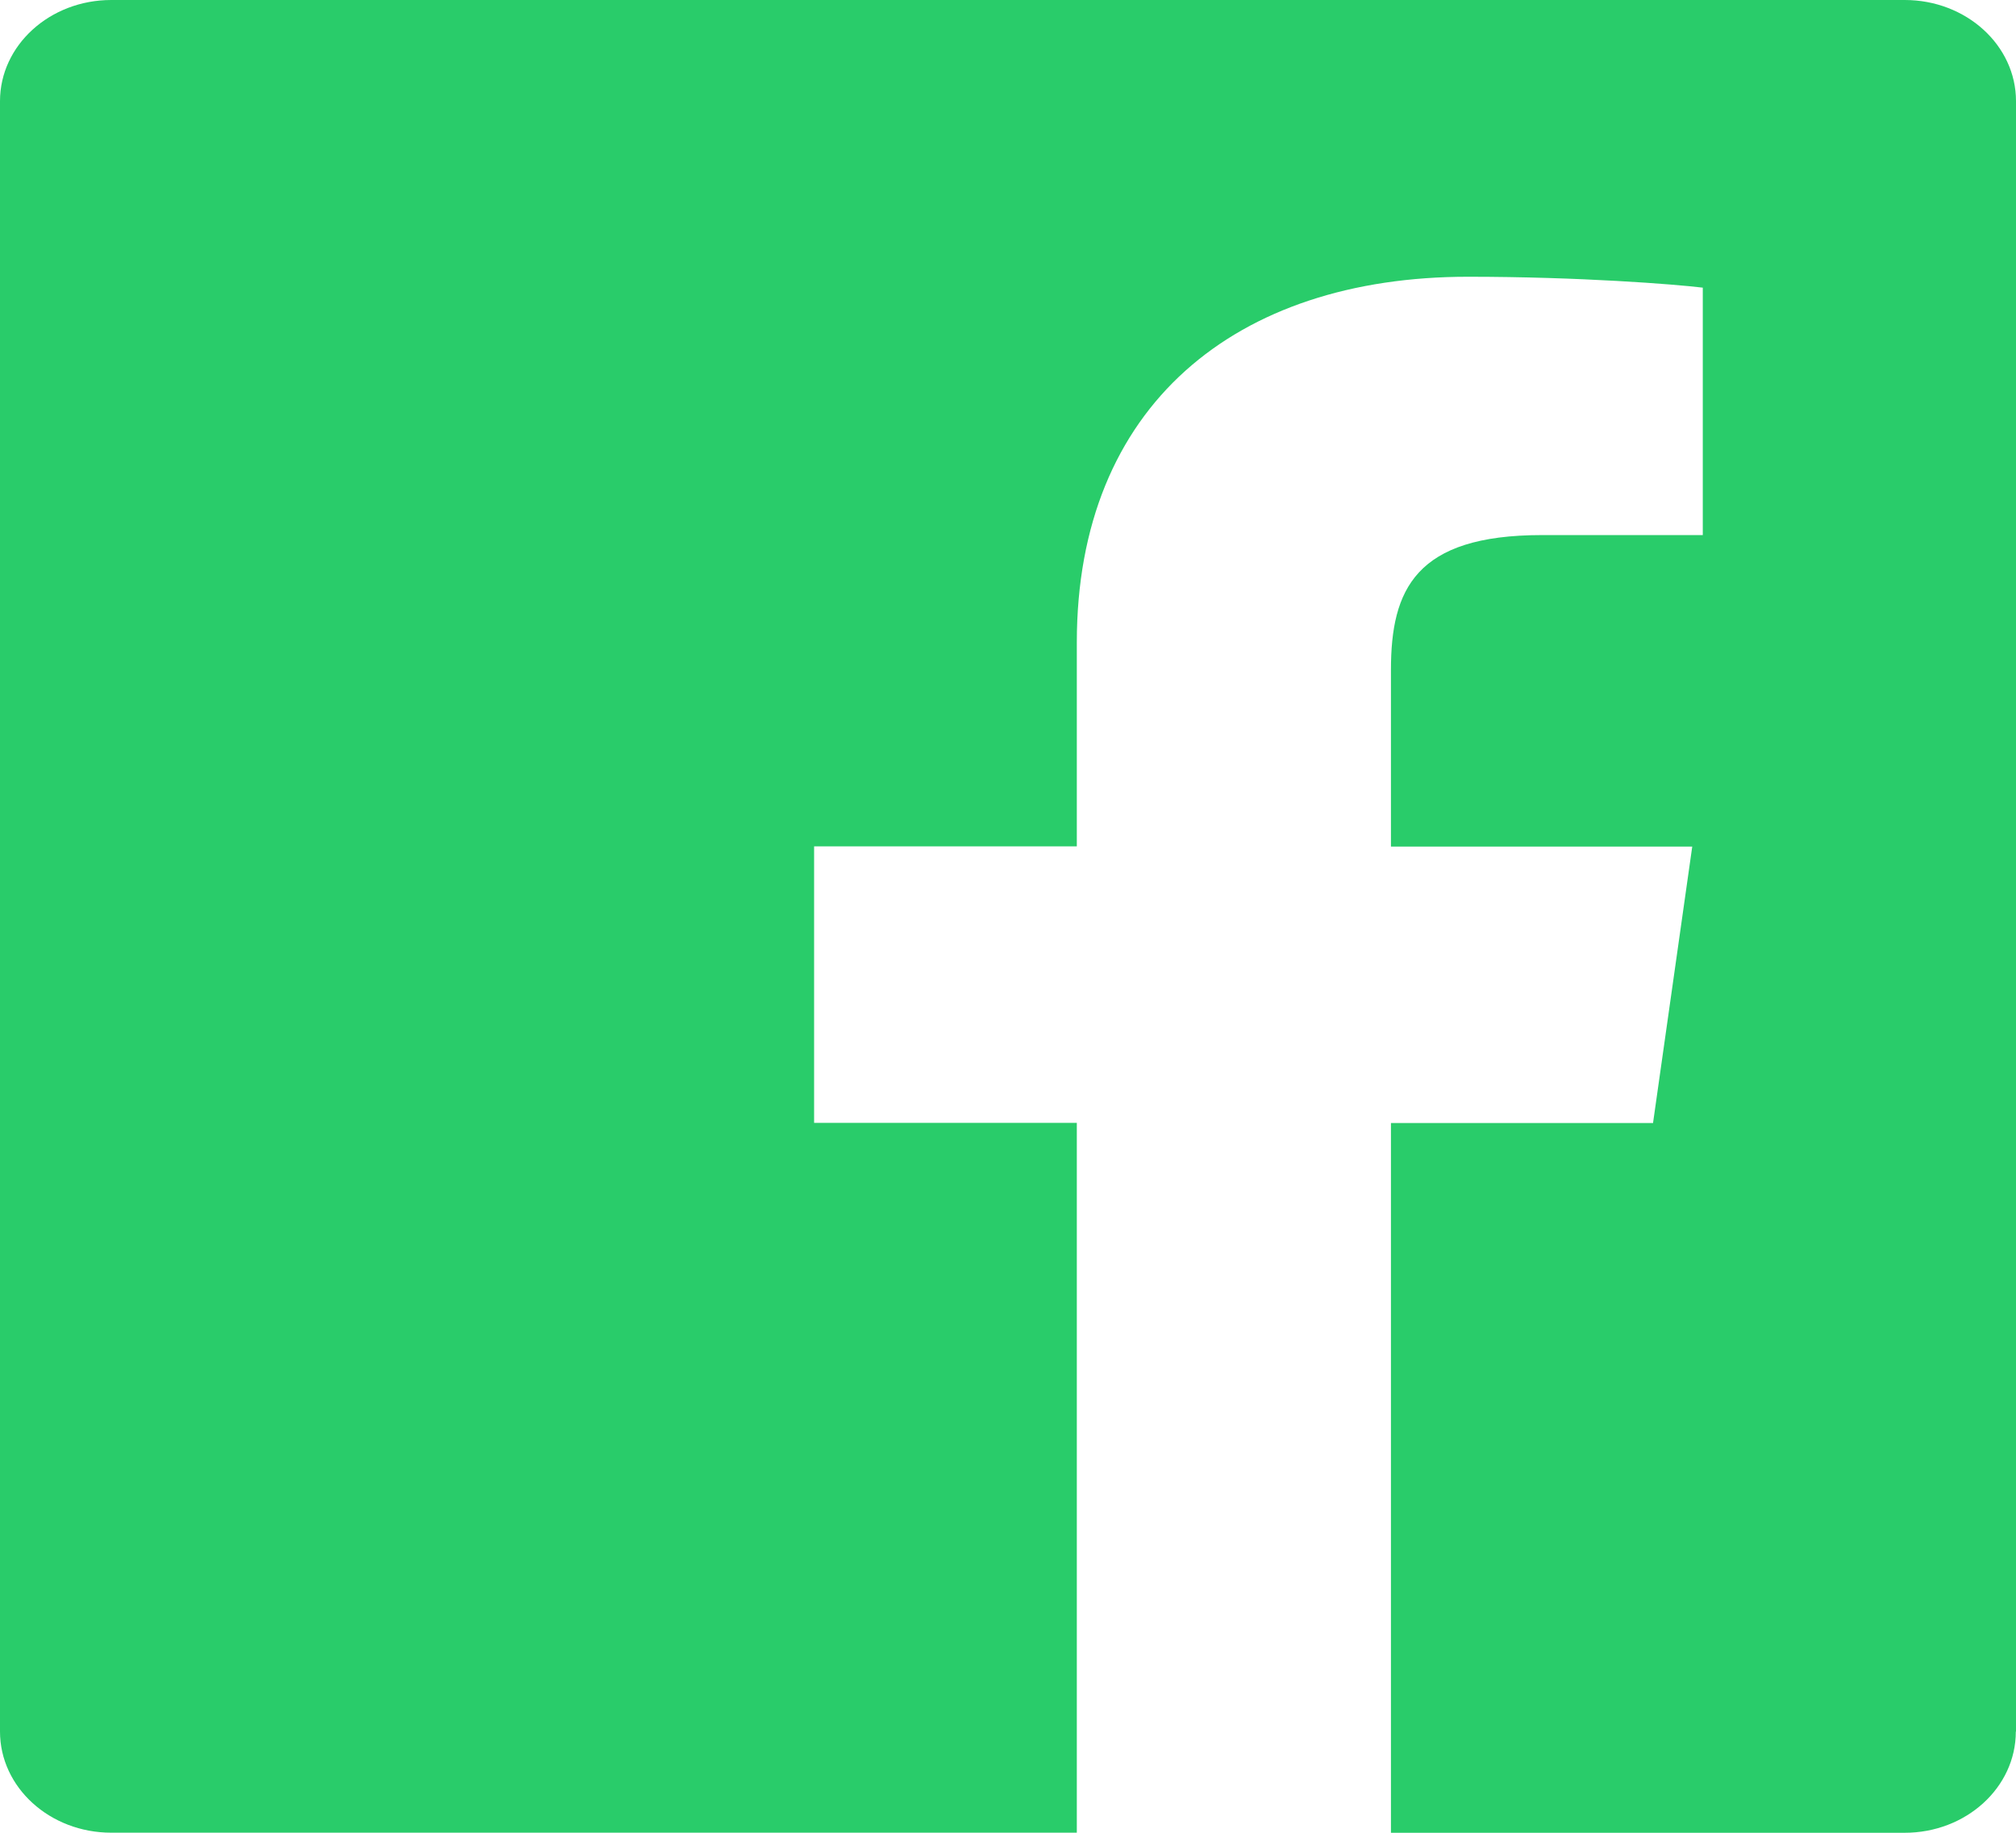 <svg width="22" height="20" viewBox="0 0 22 20" fill="none" xmlns="http://www.w3.org/2000/svg">
<path d="M21.998 18.896C21.998 19.506 21.455 20 20.785 20H15.179V12.255H18.039L18.467 9.238H15.179V7.309C15.179 6.435 15.446 5.839 16.825 5.839H18.582V3.139C18.279 3.102 17.235 3.02 16.02 3.02C13.486 3.02 11.751 4.427 11.751 7.01V9.236H8.884V12.253H11.751V19.999H1.214C0.544 19.999 0 19.505 0 18.895V1.104C0 0.494 0.544 0 1.214 0H20.786C21.456 0 22 0.494 22 1.104V18.896" fill="#29CC6A"/>
</svg>

